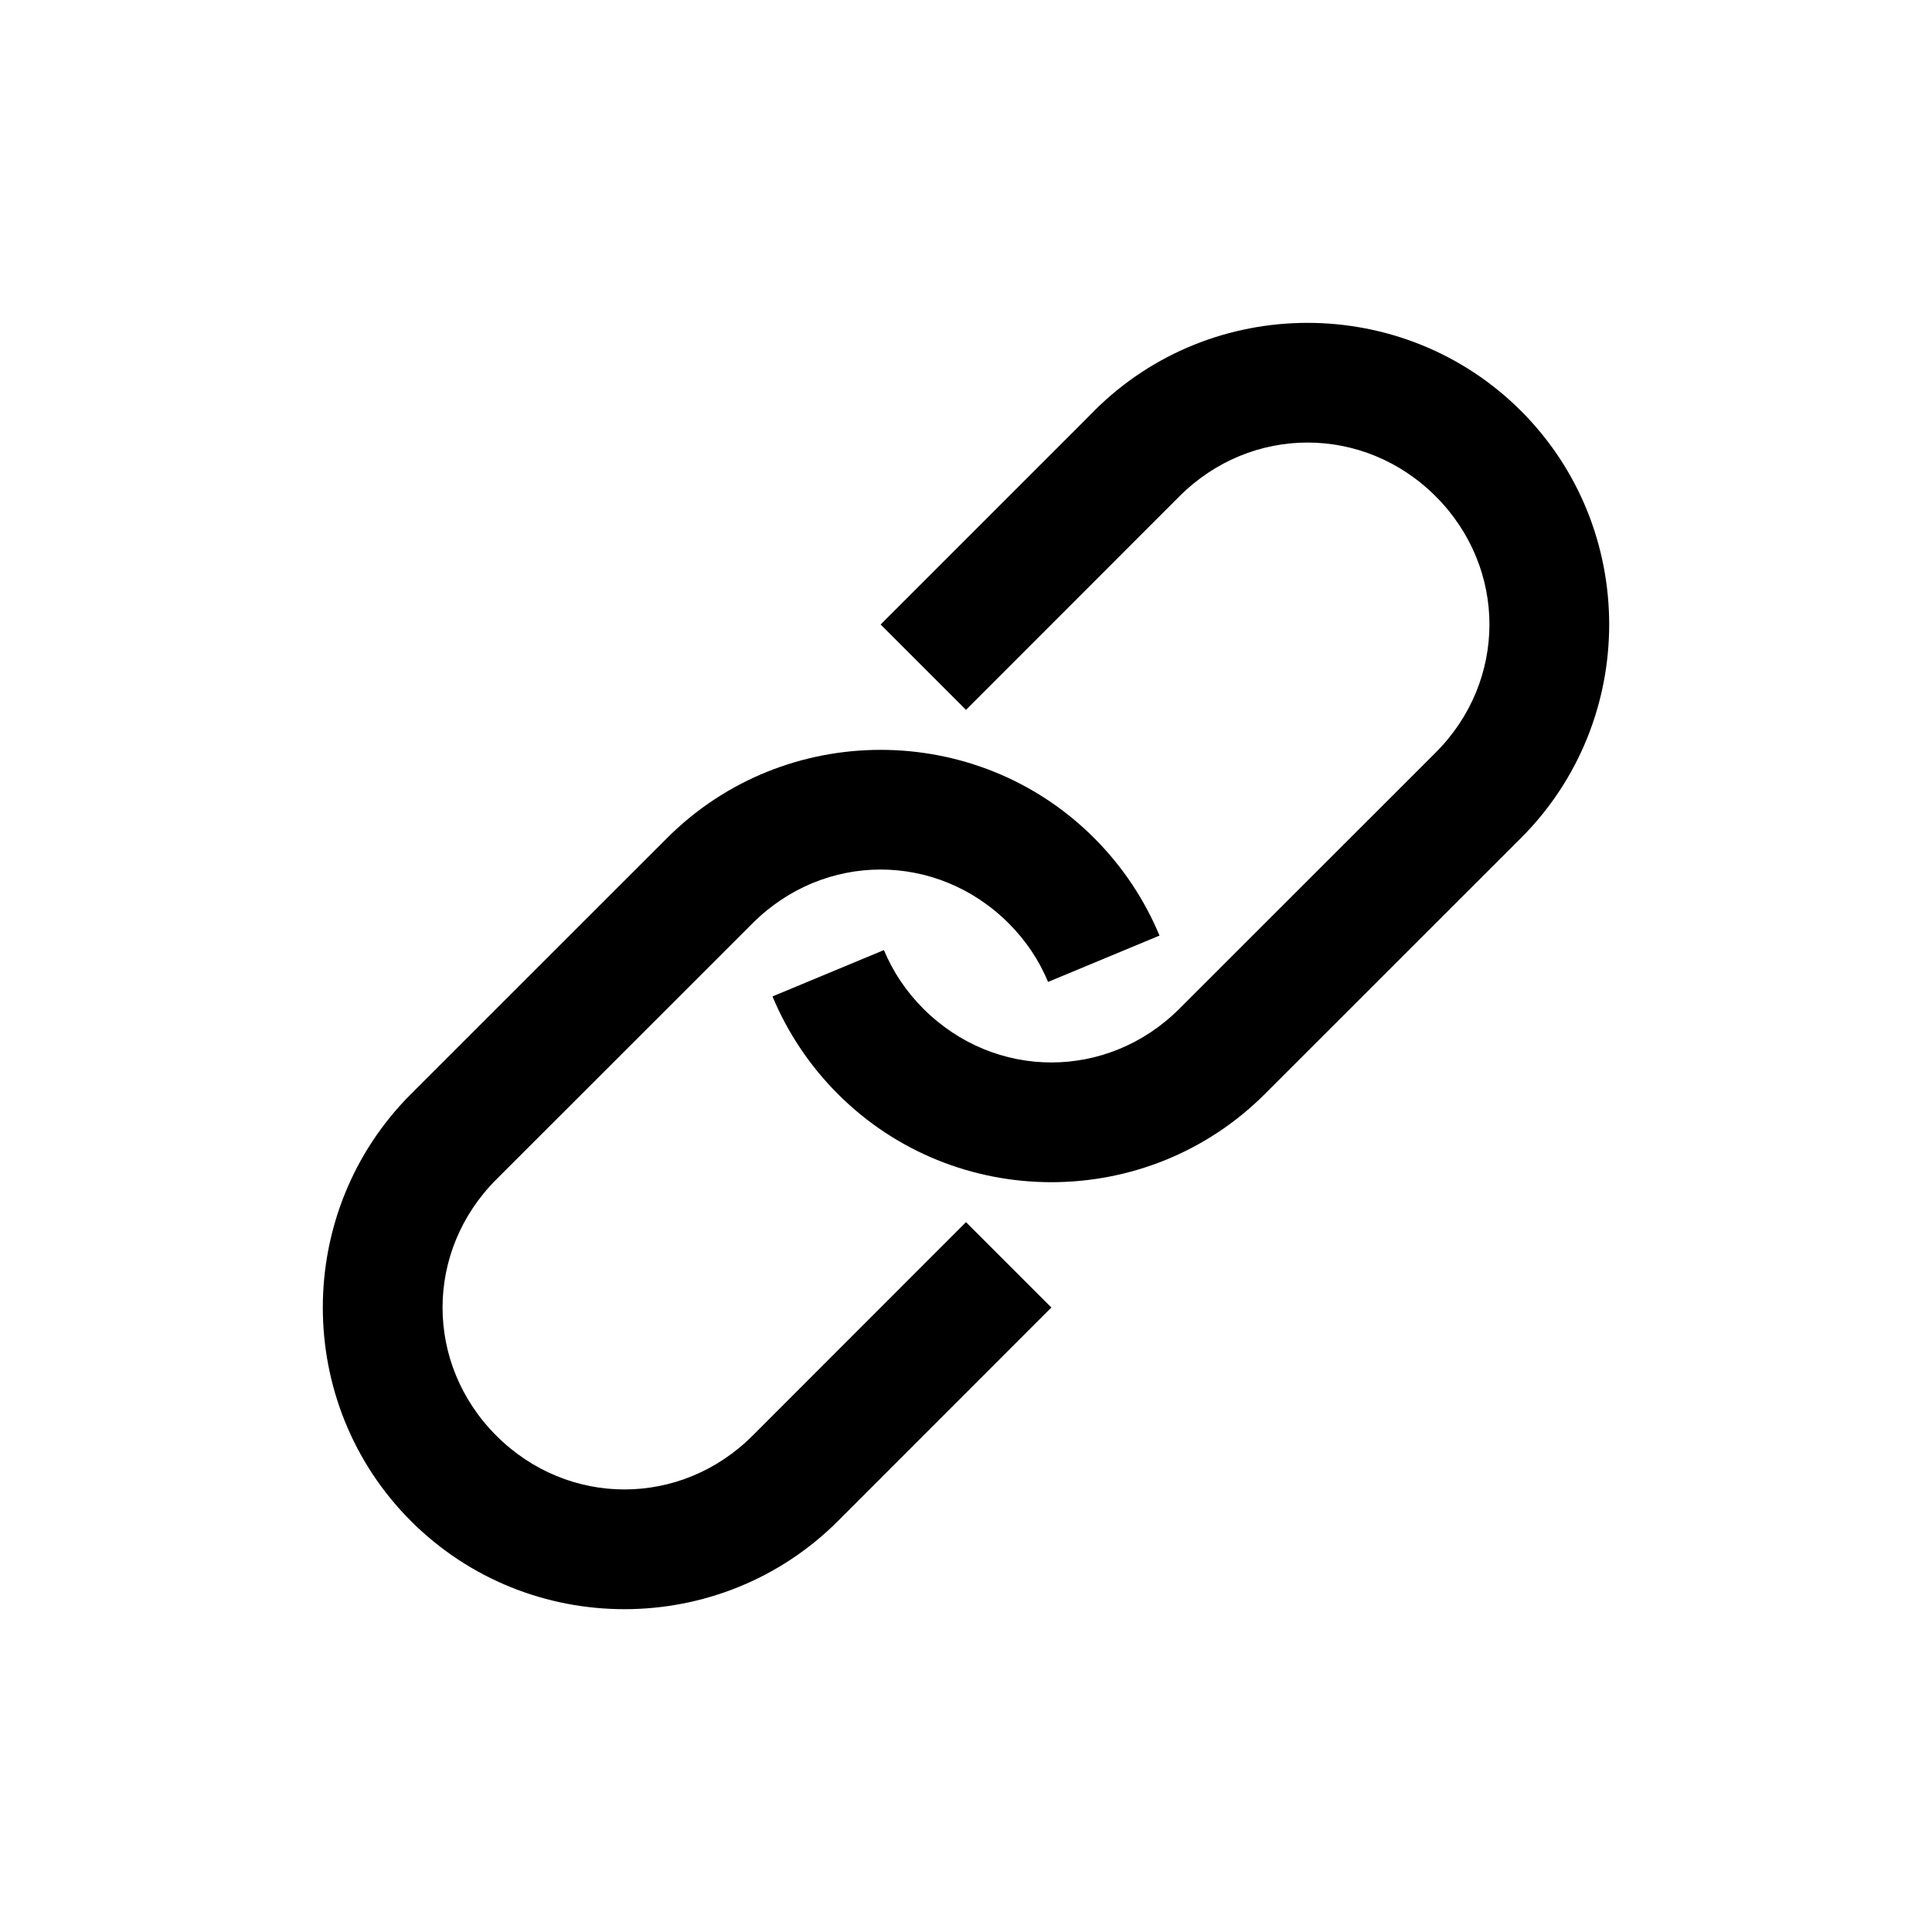 <?xml version="1.0" encoding="UTF-8" standalone="no"?>
<svg
  xmlns="http://www.w3.org/2000/svg"
  version="1.1"
  width="512"
  height="512"
  viewBox="0 0 512 512">
  <path
    d="M 346.5 85.562 C 326.002 85.563 305.509 93.335 289.938 108.906 L 287.688 111.188 L 233.375 165.5 L 256 188.125 L 312.562 131.531 C 331.561 112.532 361.469 112.532 380.469 131.531 C 399.468 150.53 399.468 180.437 380.469 199.438 L 312.562 267.312 C 293.564 286.311 263.688 286.312 244.688 267.312 C 240.039 262.664 236.593 257.406 234.25 251.781 L 204.719 264.062 C 208.639 273.474 214.442 282.317 222.062 289.938 C 253.206 321.08 304.044 321.081 335.188 289.938 L 403.094 222.062 C 434.236 190.919 434.237 140.049 403.094 108.906 C 387.522 93.335 366.998 85.562 346.5 85.562 z M 233.375 198.719 C 212.877 198.719 192.384 206.491 176.812 222.062 L 108.906 289.938 C 77.764 321.081 77.763 371.951 108.906 403.094 C 140.05 434.236 190.919 434.237 222.062 403.094 L 278.625 346.5 L 256 323.875 L 199.438 380.469 C 180.439 399.468 150.531 399.468 131.531 380.469 C 112.532 361.47 112.532 331.563 131.531 312.562 L 188.125 256 L 199.438 244.688 C 218.436 225.689 248.312 225.688 267.312 244.688 C 271.961 249.336 275.407 254.594 277.75 260.219 L 307.281 247.938 C 303.361 238.526 297.558 229.683 289.938 222.062 C 274.366 206.491 253.873 198.719 233.375 198.719 z" />
</svg>
